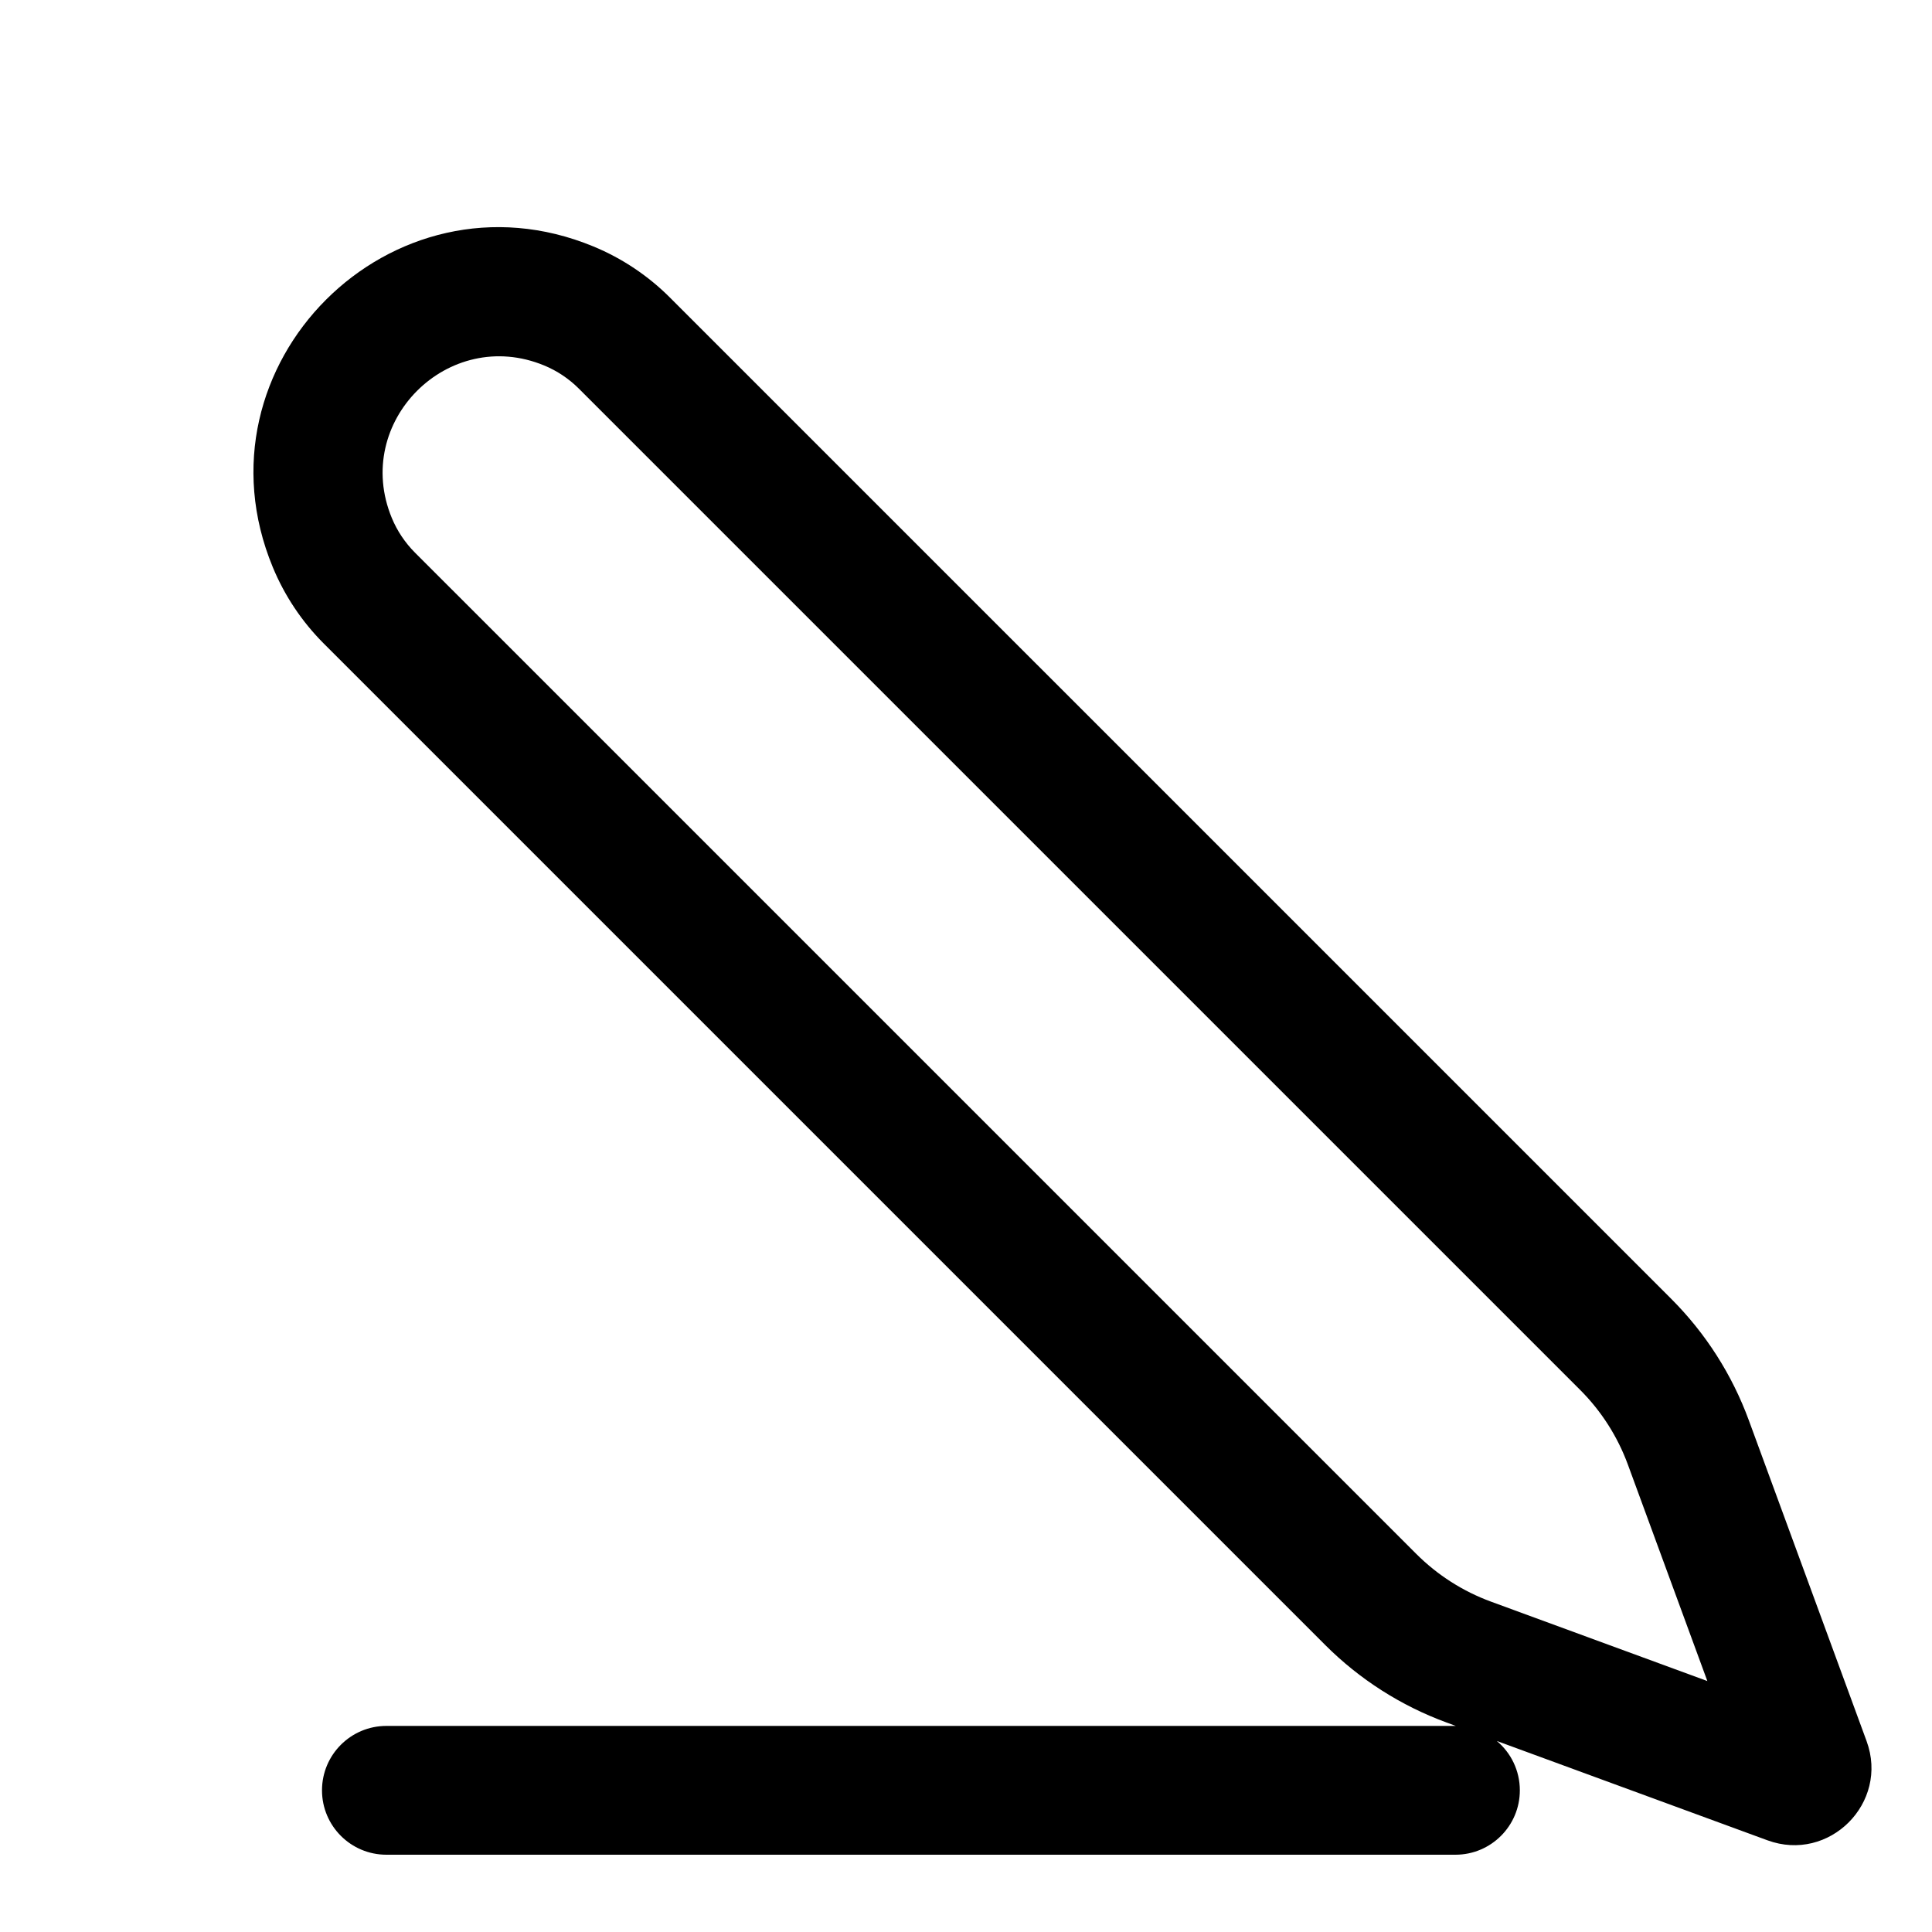 <svg width="75" height="75" viewBox="0 0 75 75" fill="none" xmlns="http://www.w3.org/2000/svg">
<path fill-rule="evenodd" clip-rule="evenodd" d="M72.461 67.59C73.341 69.989 71.01 72.321 68.611 71.44L58.107 67.585C58.653 68.043 59 68.731 59 69.5C59 70.881 57.881 72 56.5 72H15C13.62 72 12.5 70.881 12.5 69.5C12.5 68.119 13.62 67 15 67H56.5C56.505 67 56.51 67 56.514 67L56.156 66.868C54.385 66.218 52.777 65.191 51.443 63.857L12.572 24.986C11.722 24.136 11.048 23.128 10.589 22.017C7.344 14.175 15.196 6.323 23.038 9.568C24.148 10.027 25.157 10.701 26.007 11.551L64.878 50.422C66.212 51.756 67.239 53.364 67.889 55.135L72.461 67.59ZM57.879 62.175L66.279 65.258L63.195 56.858C62.795 55.768 62.163 54.778 61.342 53.957L22.471 15.087C22.086 14.702 21.629 14.396 21.126 14.188C17.399 12.646 13.667 16.378 15.209 20.105C15.417 20.608 15.723 21.066 16.107 21.451L54.978 60.321C55.799 61.142 56.789 61.775 57.879 62.175Z" fill="black"/>
</svg>
